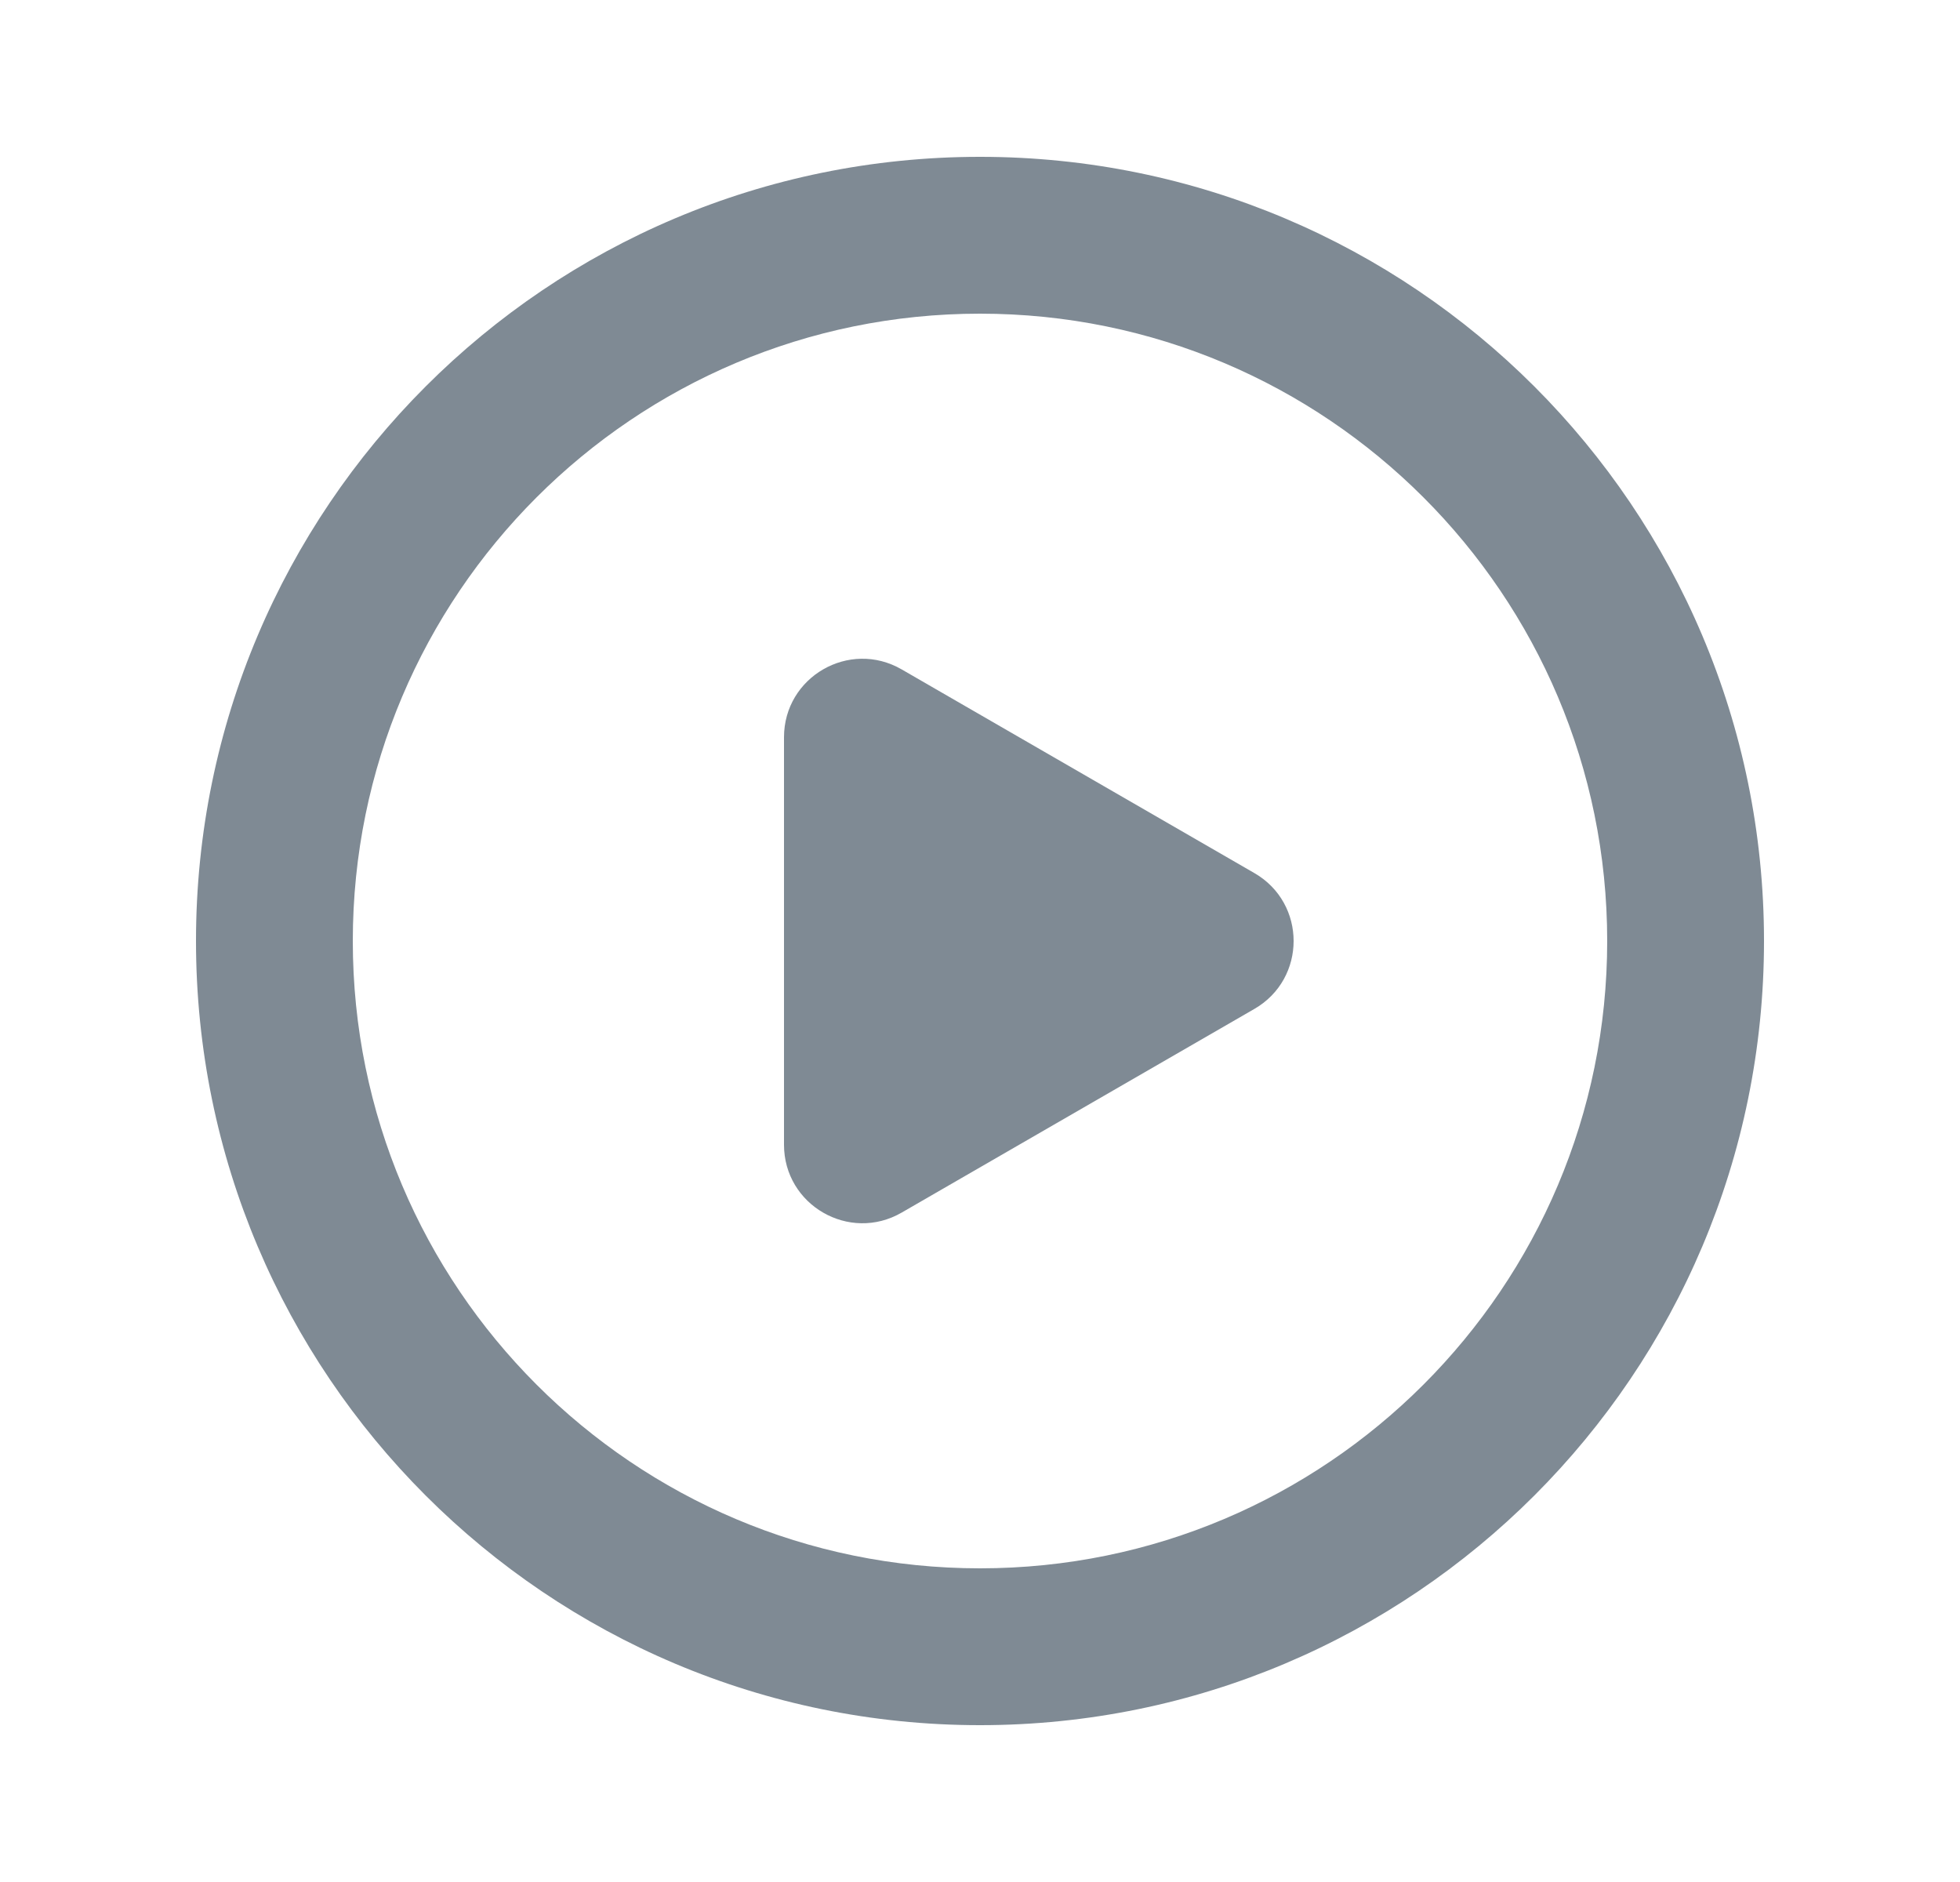 <svg width="25" height="24" viewBox="0 0 25 24" fill="none" xmlns="http://www.w3.org/2000/svg">
<path fill-rule="evenodd" clip-rule="evenodd" d="M22.5 12C22.5 17.523 18.023 22 12.5 22C6.977 22 2.5 17.523 2.5 12C2.5 6.477 6.977 2 12.5 2C18.023 2 22.5 6.477 22.5 12ZM20.5 12C20.5 16.418 16.918 20 12.5 20C8.082 20 4.5 16.418 4.5 12C4.5 7.582 8.082 4 12.5 4C16.918 4 20.5 7.582 20.5 12Z" fill="#7F8A94"/>
<path d="M16 11.134C16.667 11.519 16.667 12.481 16 12.866L11.5 15.464C10.833 15.849 10 15.368 10 14.598L10 9.402C10 8.632 10.833 8.151 11.5 8.536L16 11.134Z" fill="#7F8A94"/>
</svg>
